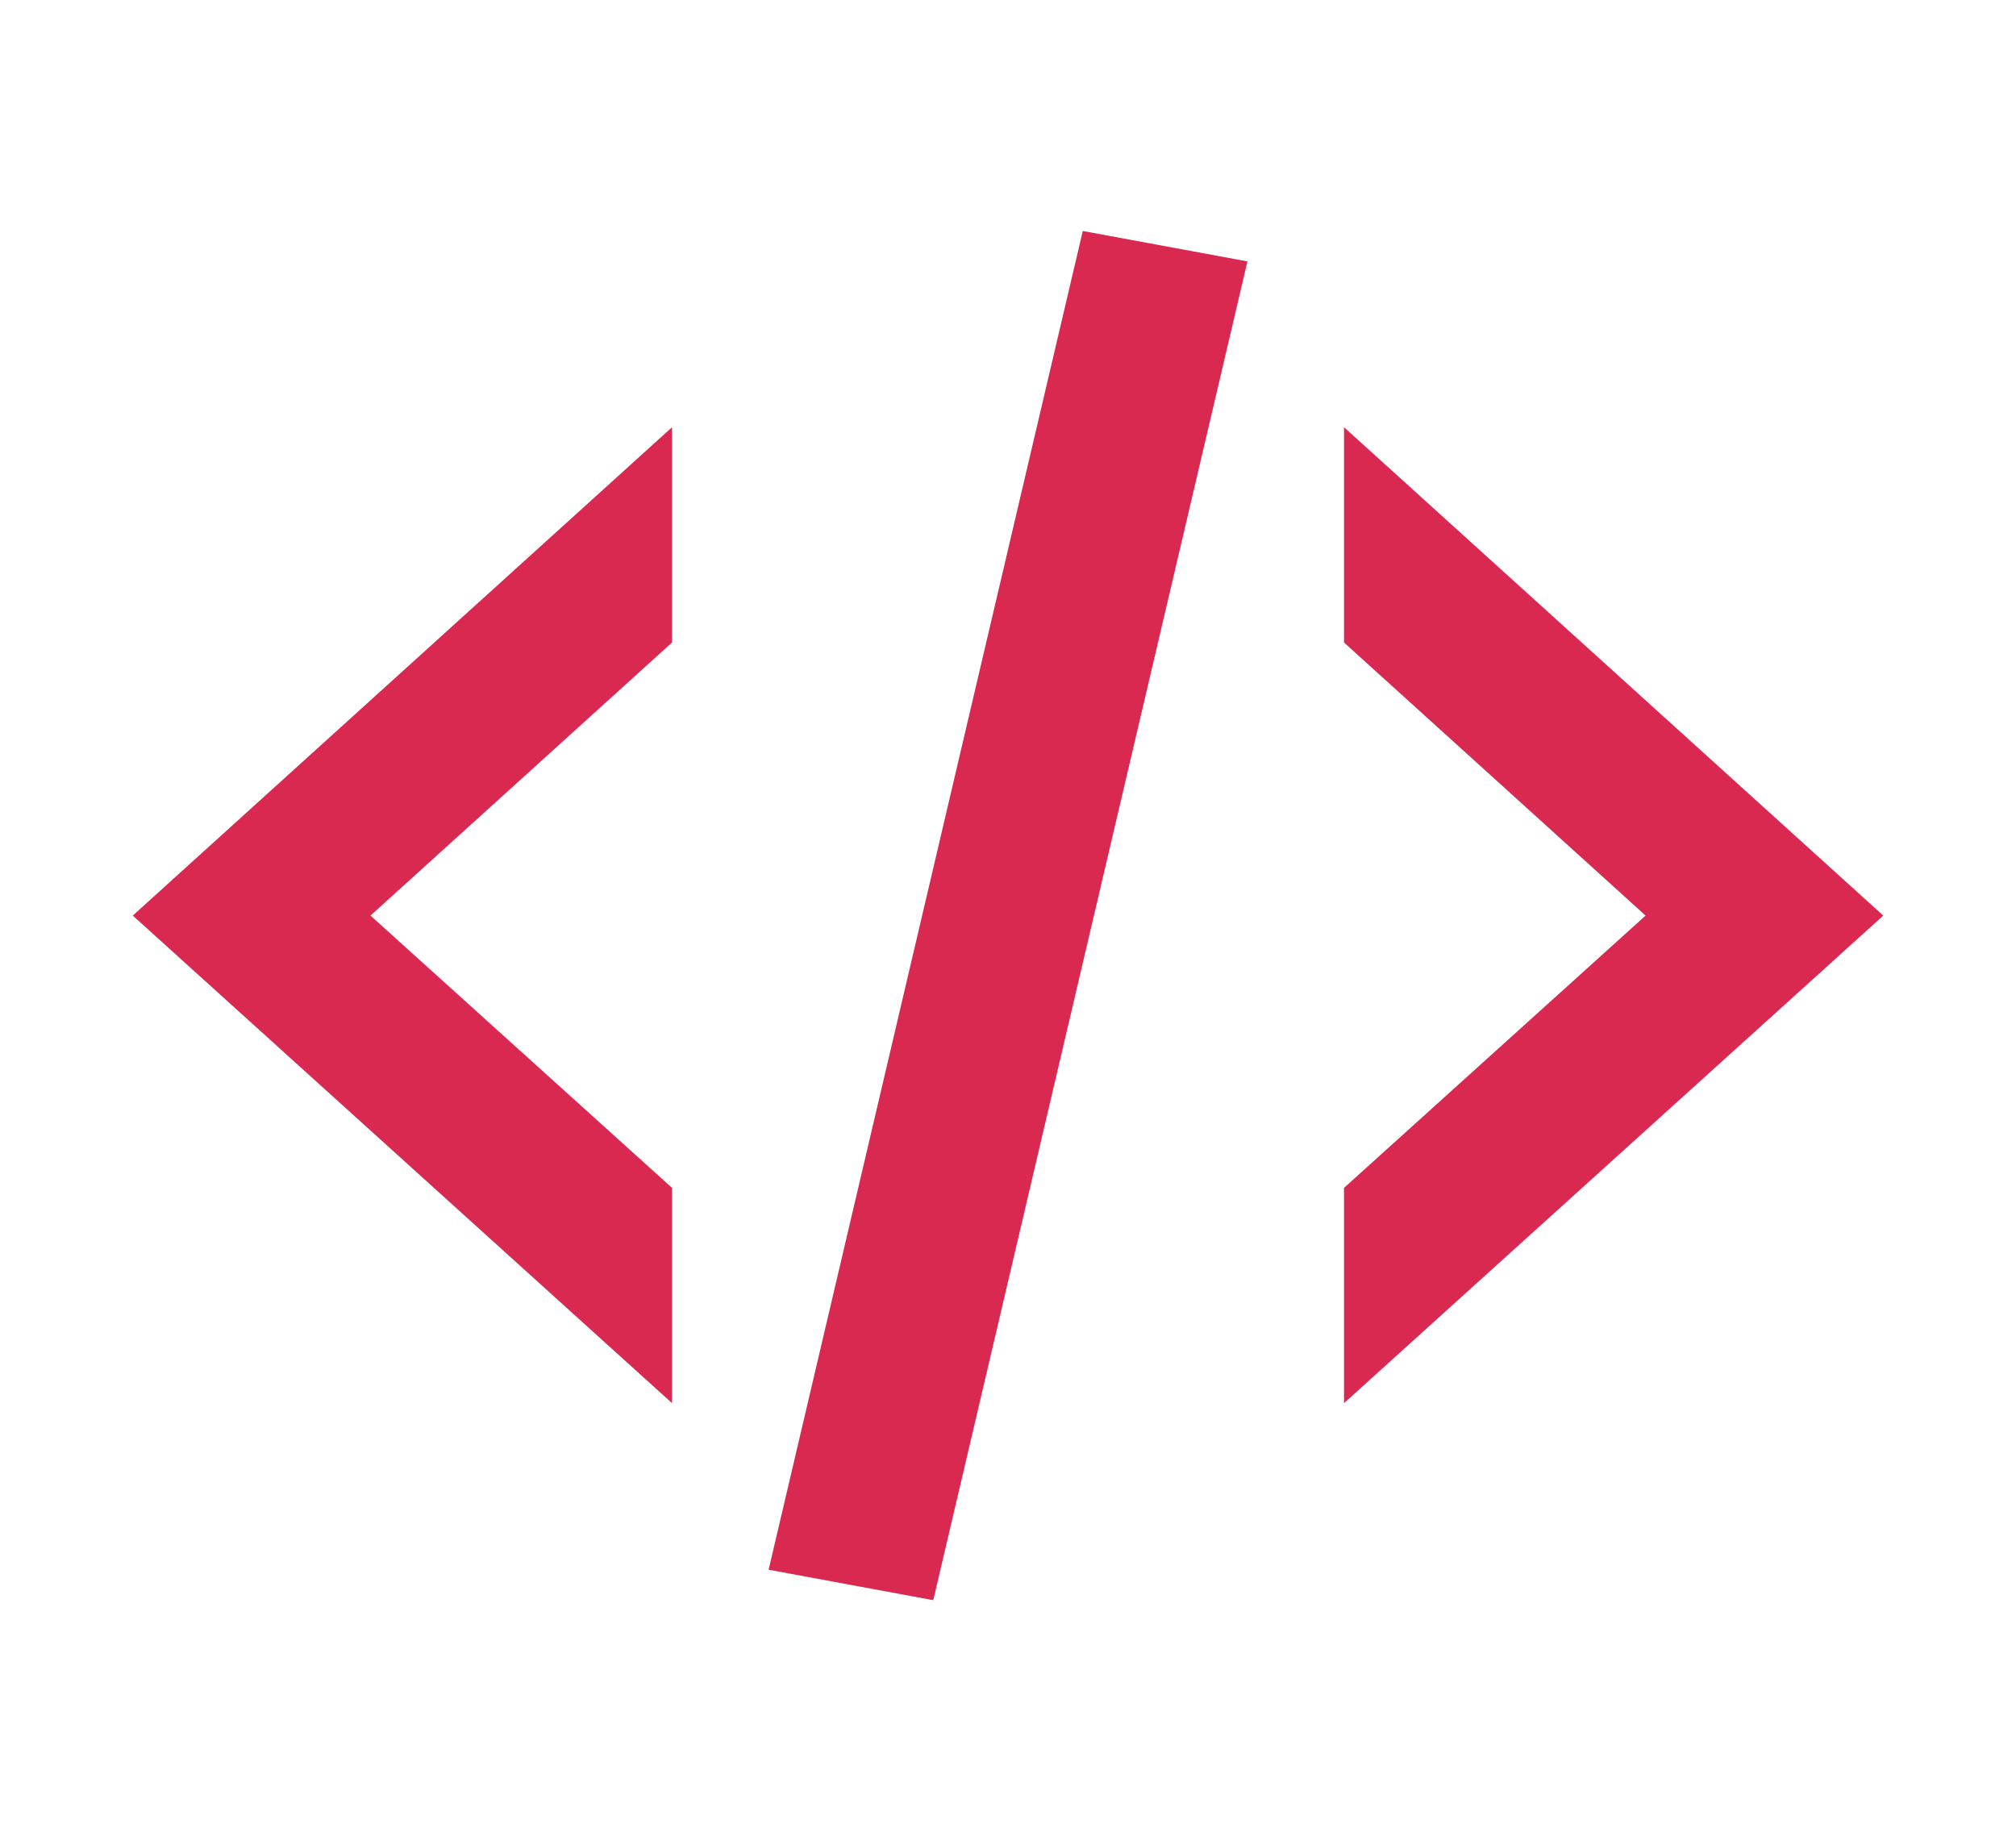 <svg width="43" height="39" viewBox="0 0 43 39" fill="none" xmlns="http://www.w3.org/2000/svg">
<path d="M23.095 4.927L26.607 5.576L19.906 34.133L16.394 33.483L23.095 4.927ZM35.099 19.53L28.667 13.705V9.113L40.169 19.53L28.667 29.93V25.338L35.099 19.53ZM2.832 19.53L14.334 9.113V13.705L7.902 19.53L14.334 25.338V29.93L2.832 19.53Z" fill="#D92950"/>
</svg>
